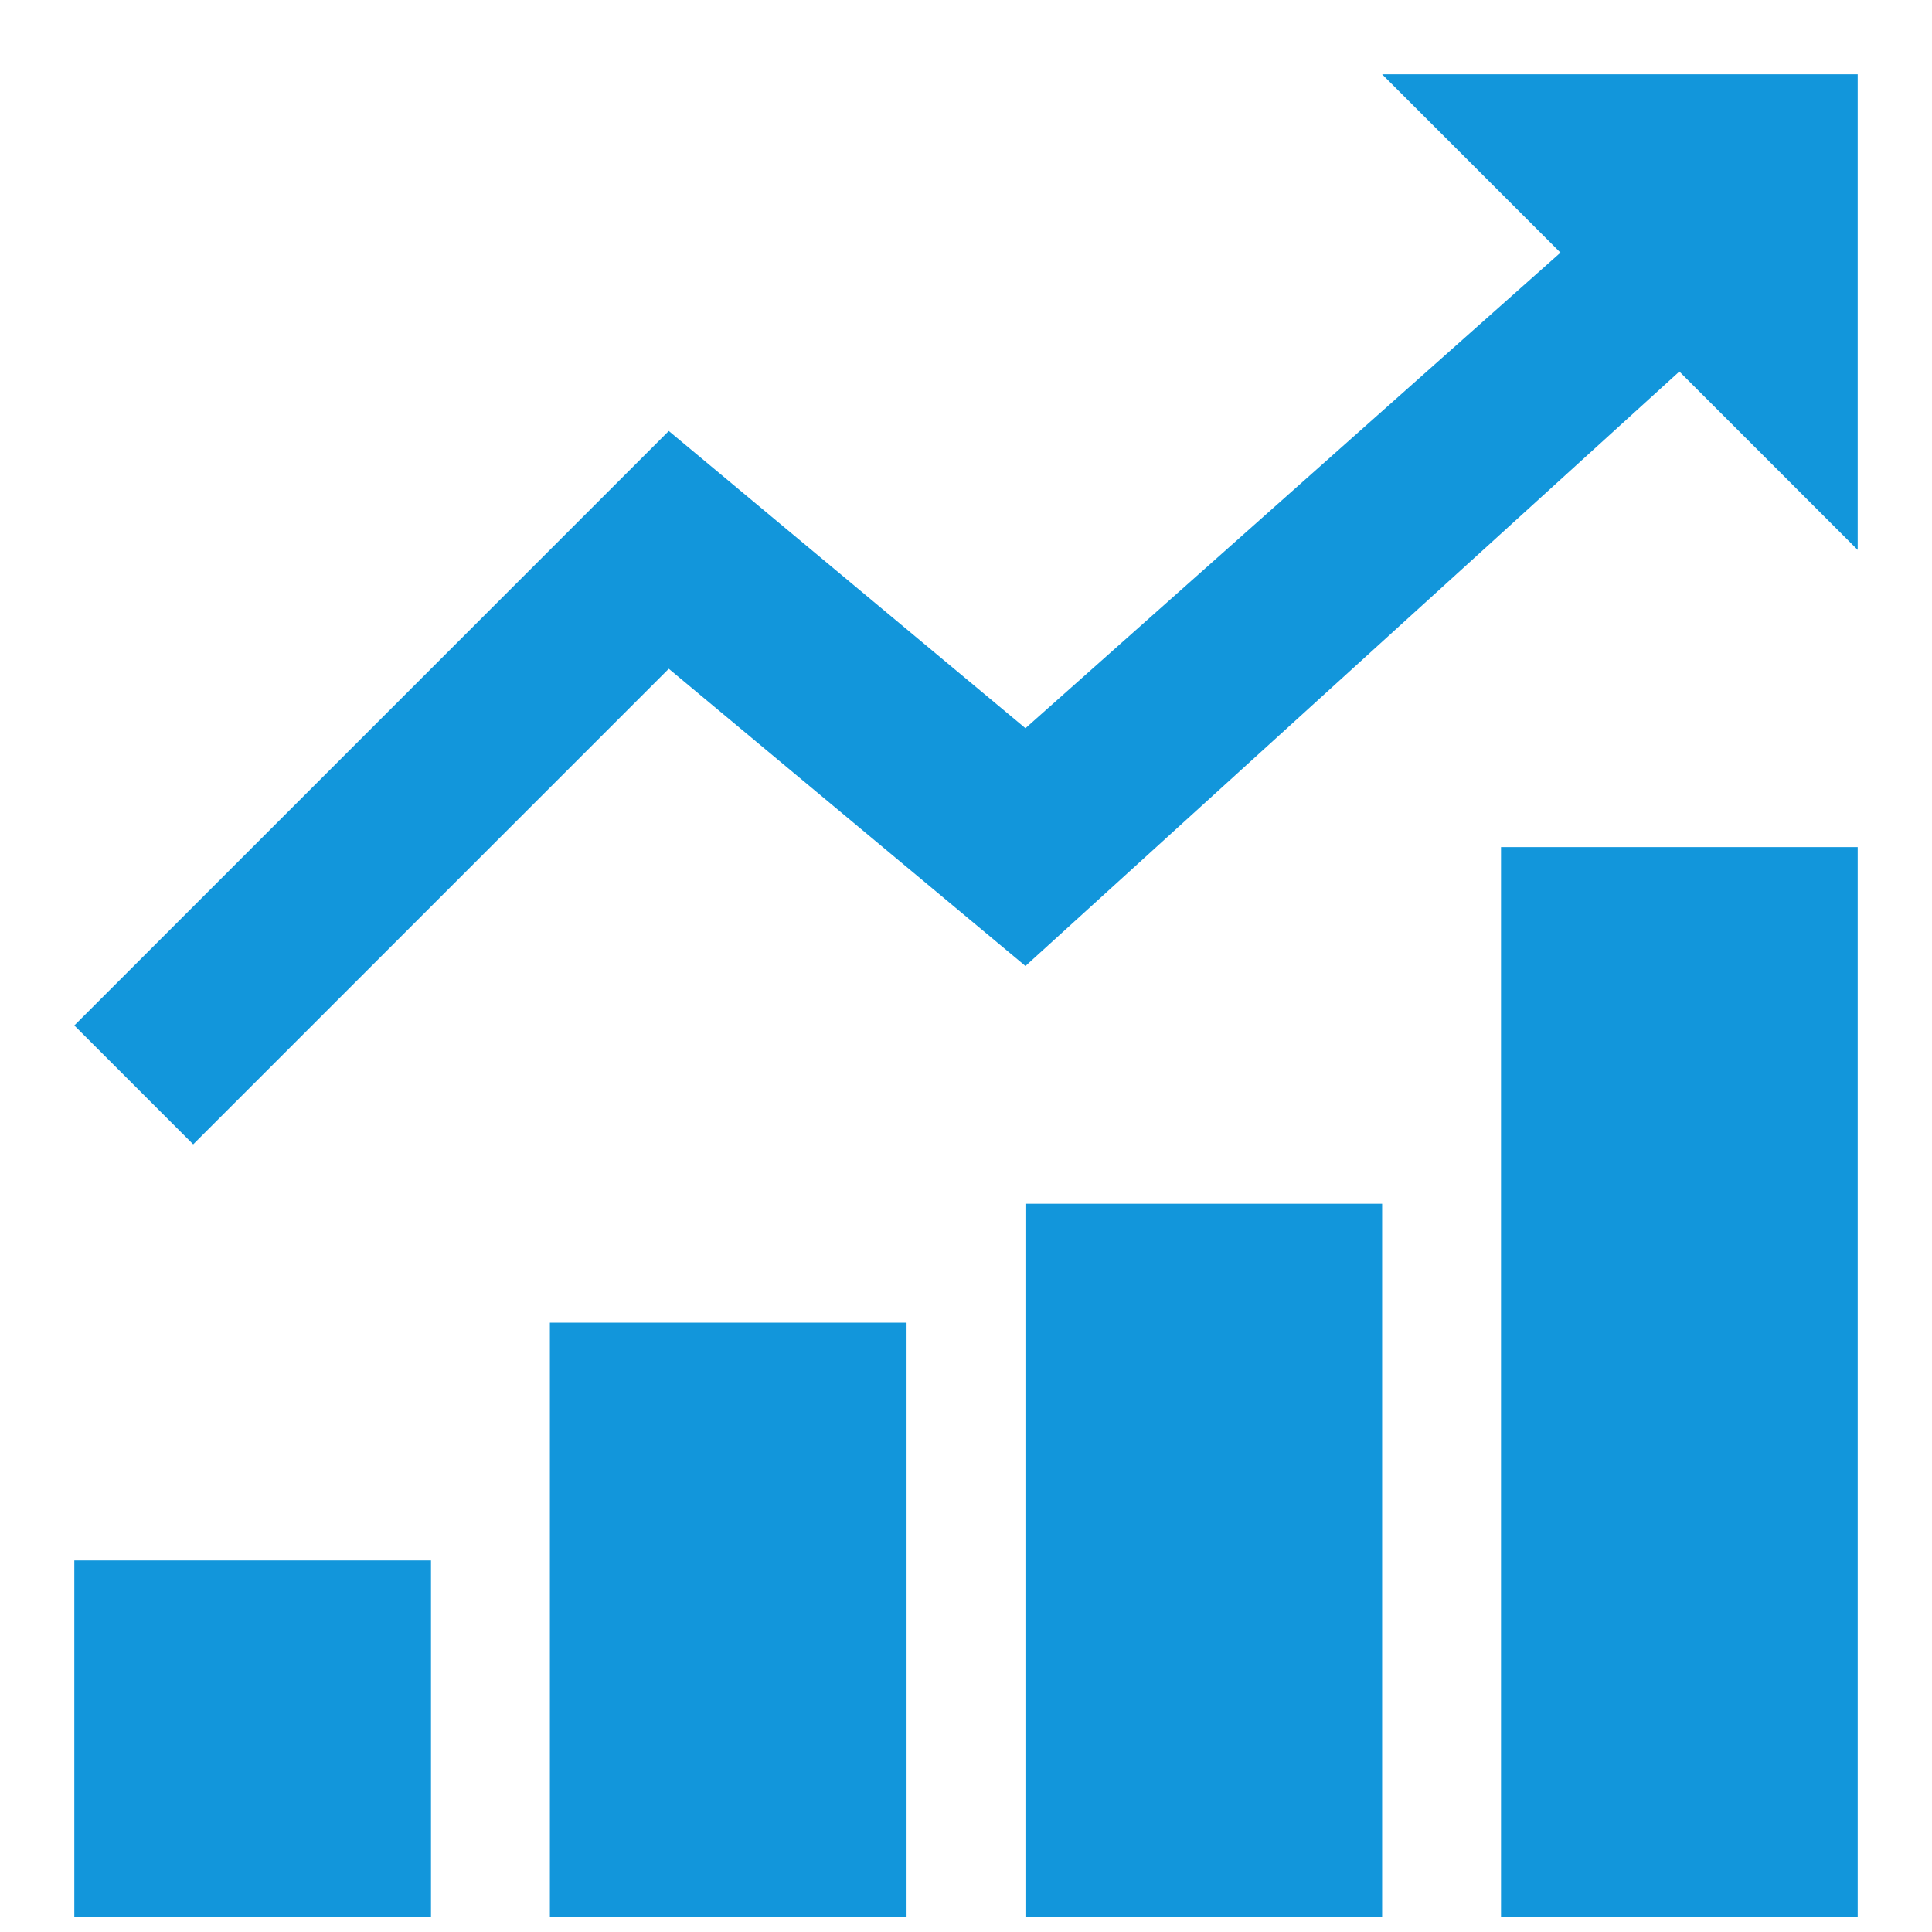 <svg t="1596605964330" class="icon" viewBox="0 0 1024 1024" version="1.1" xmlns="http://www.w3.org/2000/svg" p-id="2230" width="200" height="200"><path d="M39.385 827.077 228.431 827.077 228.431 1016.123 39.385 1016.123 39.385 827.077ZM291.446 701.046 480.492 701.046 480.492 1016.123 291.446 1016.123 291.446 701.046ZM543.508 638.031 732.554 638.031 732.554 1016.123 543.508 1016.123 543.508 638.031ZM795.569 448.985 984.615 448.985 984.615 1016.123 795.569 1016.123 795.569 448.985ZM39.385 543.508 354.462 228.431 543.508 385.969 827.077 133.908 732.554 39.385 984.615 39.385 984.615 291.446 890.092 196.923 543.508 512 354.462 354.462 102.4 606.523 39.385 543.508Z" p-id="2231" fill="#1296db"></path></svg>